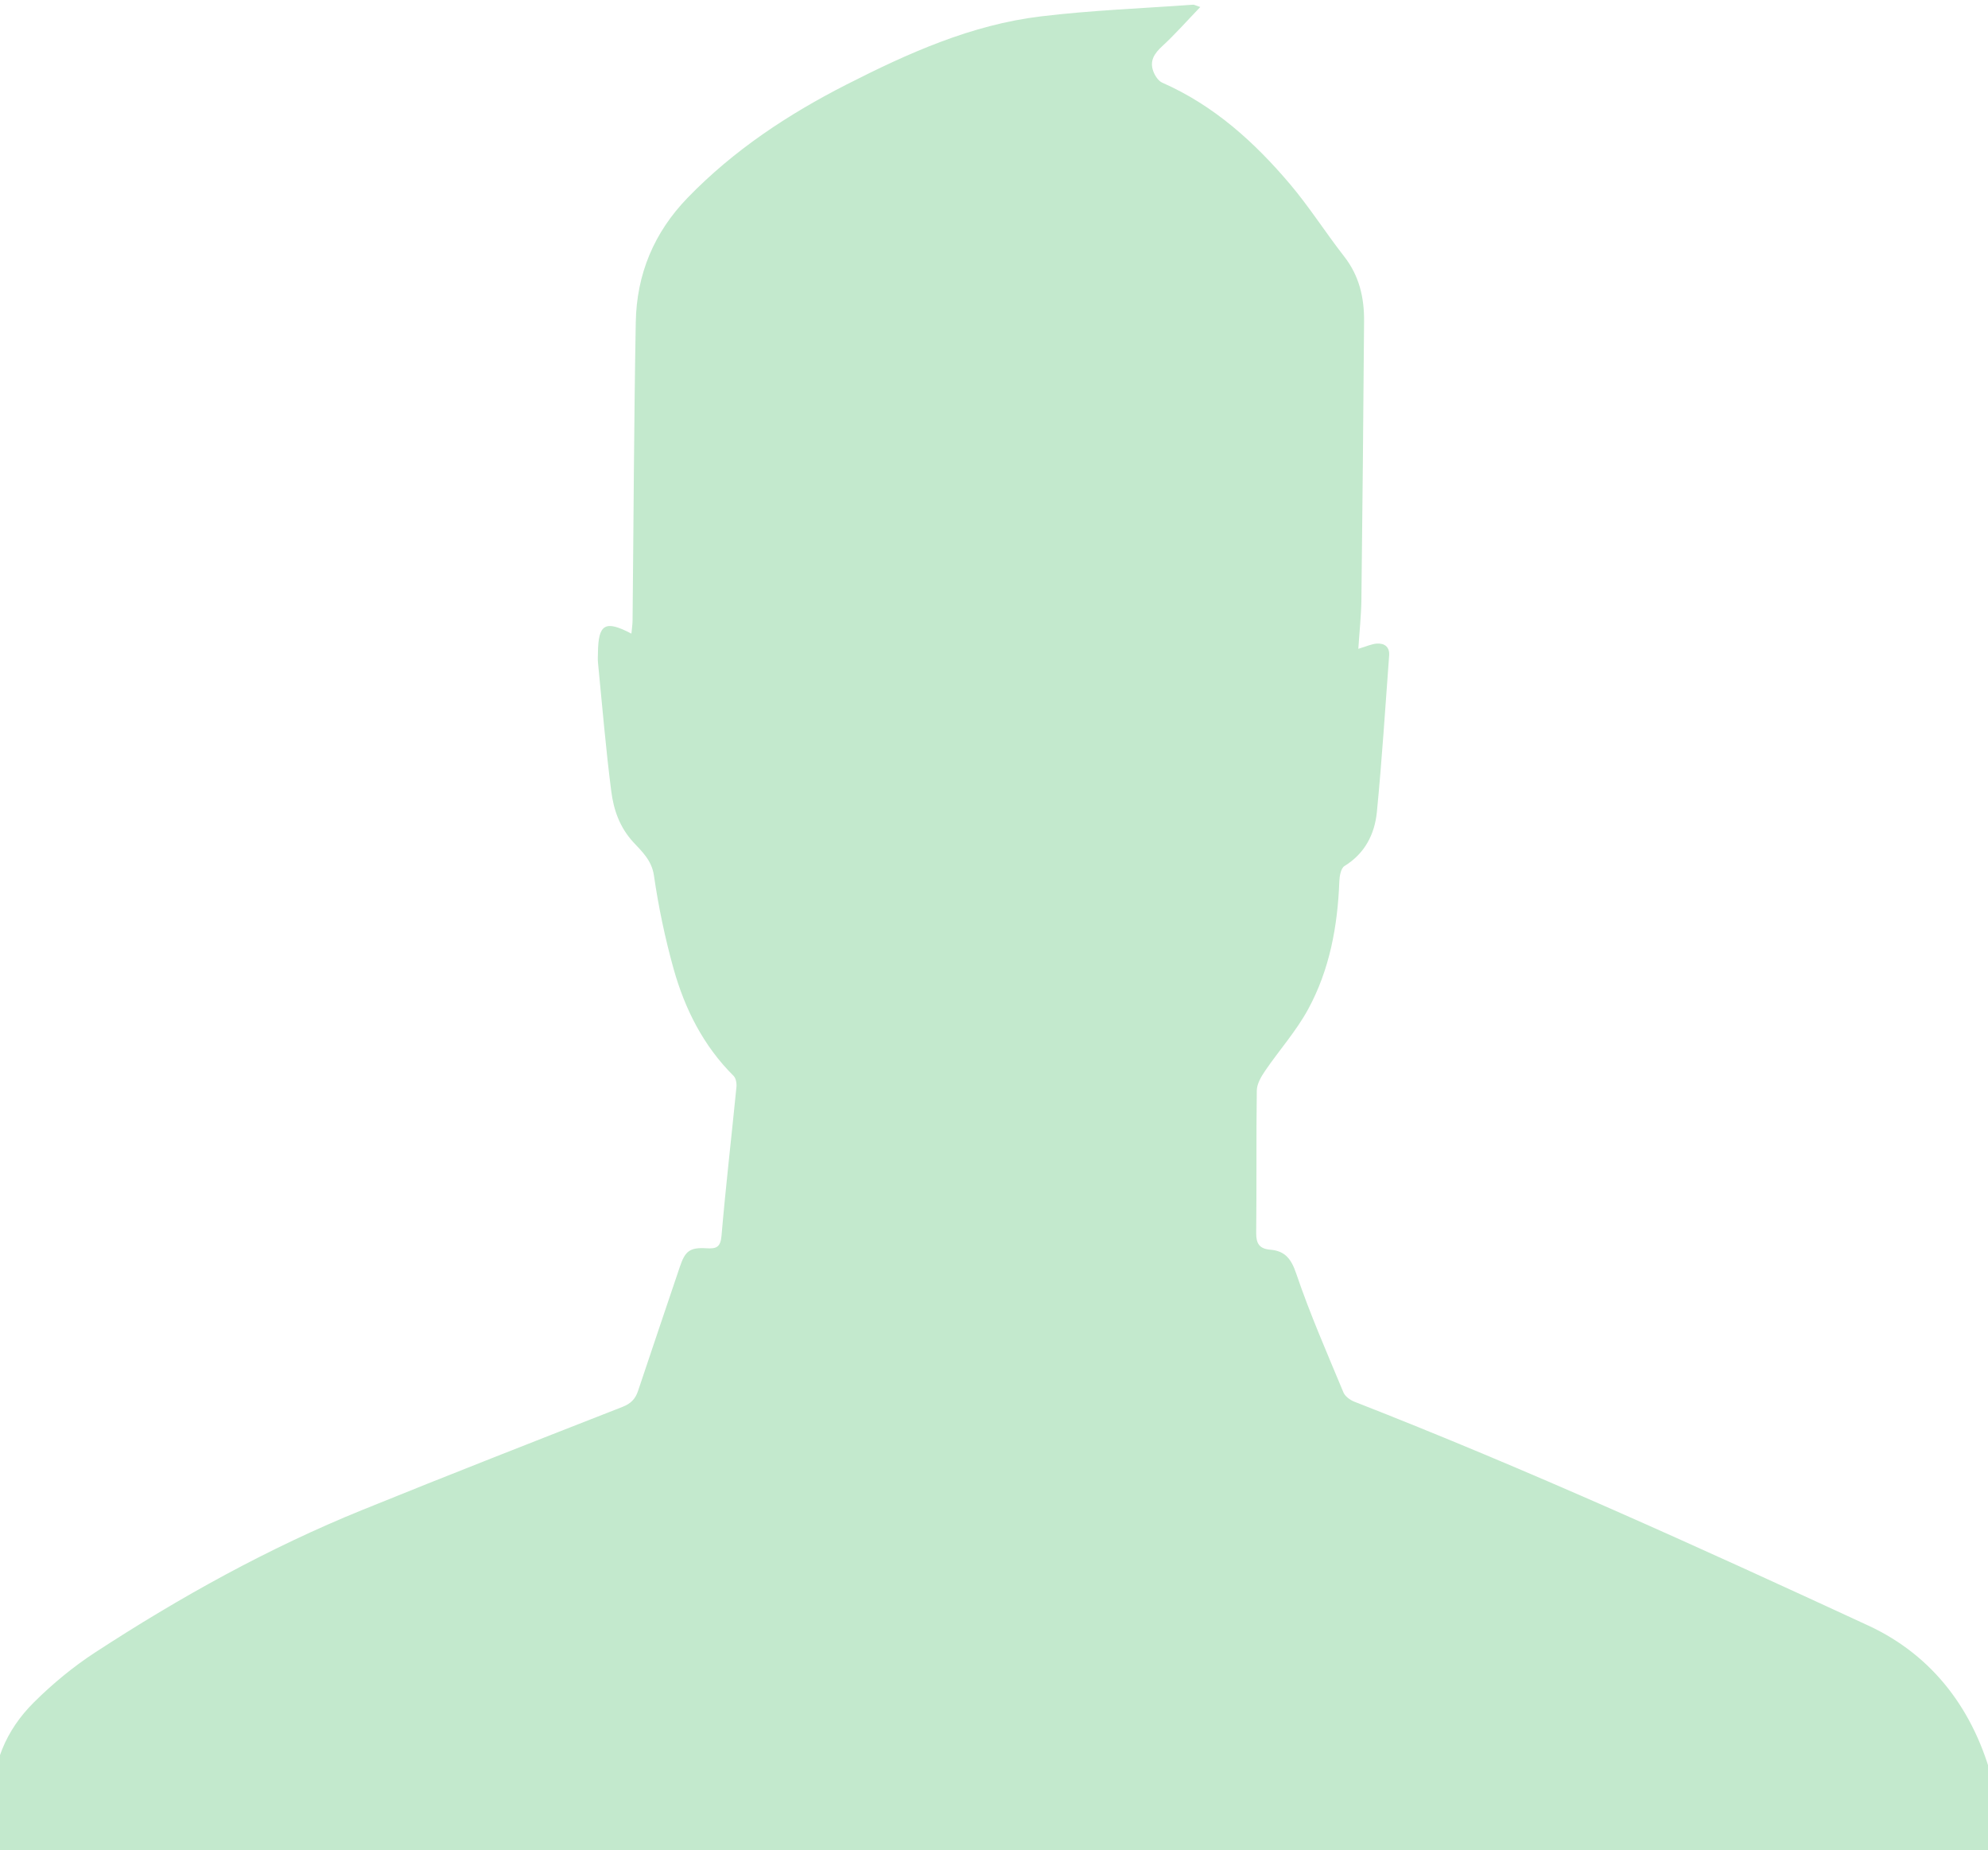 <svg width="72" height="67" viewBox="0 0 72 67" fill="none" xmlns="http://www.w3.org/2000/svg">
<path d="M49.195 23.494C49.49 23.406 49.673 23.319 49.86 23.305C50.142 23.285 50.334 23.422 50.311 23.736C50.17 25.625 50.052 27.517 49.867 29.401C49.787 30.205 49.434 30.905 48.692 31.36C48.564 31.439 48.514 31.722 48.507 31.913C48.446 33.539 48.155 35.121 47.372 36.554C46.941 37.343 46.327 38.03 45.817 38.778C45.674 38.988 45.522 39.248 45.518 39.488C45.493 41.204 45.516 42.922 45.496 44.638C45.492 45.034 45.611 45.219 46.014 45.253C46.532 45.297 46.763 45.576 46.944 46.111C47.439 47.572 48.062 48.991 48.655 50.418C48.714 50.561 48.893 50.693 49.047 50.754C55.355 53.218 61.517 56.02 67.659 58.859C70.045 59.962 71.52 61.982 72.171 64.507C72.395 65.375 72.214 66.349 72.21 67.275C72.209 67.548 72.168 67.821 72.162 68.094C72.121 70.538 72.081 72.983 72.048 75.428C72.031 76.648 72.039 76.648 70.828 76.648C47.366 76.648 23.903 76.648 0.442 76.648C-0.265 76.648 -0.266 76.648 -0.266 75.932C-0.266 72.423 -0.229 68.914 -0.283 65.406C-0.307 63.901 0.202 62.66 1.23 61.64C1.903 60.972 2.649 60.354 3.443 59.837C6.52 57.831 9.725 56.053 13.133 54.671C16.26 53.402 19.404 52.173 22.546 50.943C22.846 50.826 23.012 50.658 23.11 50.36C23.607 48.864 24.119 47.372 24.62 45.878C24.809 45.312 24.974 45.163 25.576 45.2C25.94 45.222 26.095 45.172 26.132 44.742C26.285 42.946 26.495 41.155 26.672 39.361C26.685 39.229 26.654 39.044 26.569 38.959C25.474 37.87 24.801 36.533 24.393 35.072C24.085 33.966 23.848 32.834 23.683 31.698C23.603 31.147 23.236 30.82 22.938 30.497C22.438 29.952 22.226 29.322 22.139 28.656C21.939 27.11 21.812 25.554 21.658 24.001C21.646 23.881 21.654 23.758 21.656 23.637C21.669 22.598 21.912 22.442 22.868 22.944C22.885 22.762 22.909 22.61 22.91 22.459C22.948 18.86 22.96 15.26 23.026 11.662C23.058 9.931 23.68 8.424 24.907 7.158C26.577 5.435 28.542 4.14 30.659 3.061C32.89 1.925 35.178 0.897 37.691 0.594C39.522 0.372 41.369 0.304 43.209 0.17C43.248 0.167 43.29 0.195 43.471 0.254C42.982 0.762 42.56 1.243 42.092 1.673C41.806 1.936 41.629 2.205 41.769 2.581C41.828 2.74 41.951 2.931 42.094 2.994C43.959 3.814 45.428 5.14 46.722 6.669C47.425 7.5 48.012 8.429 48.684 9.289C49.228 9.985 49.41 10.776 49.403 11.625C49.378 14.995 49.346 18.364 49.306 21.734C49.297 22.305 49.235 22.876 49.195 23.494Z" fill="#C3E9CD"/>
</svg>
